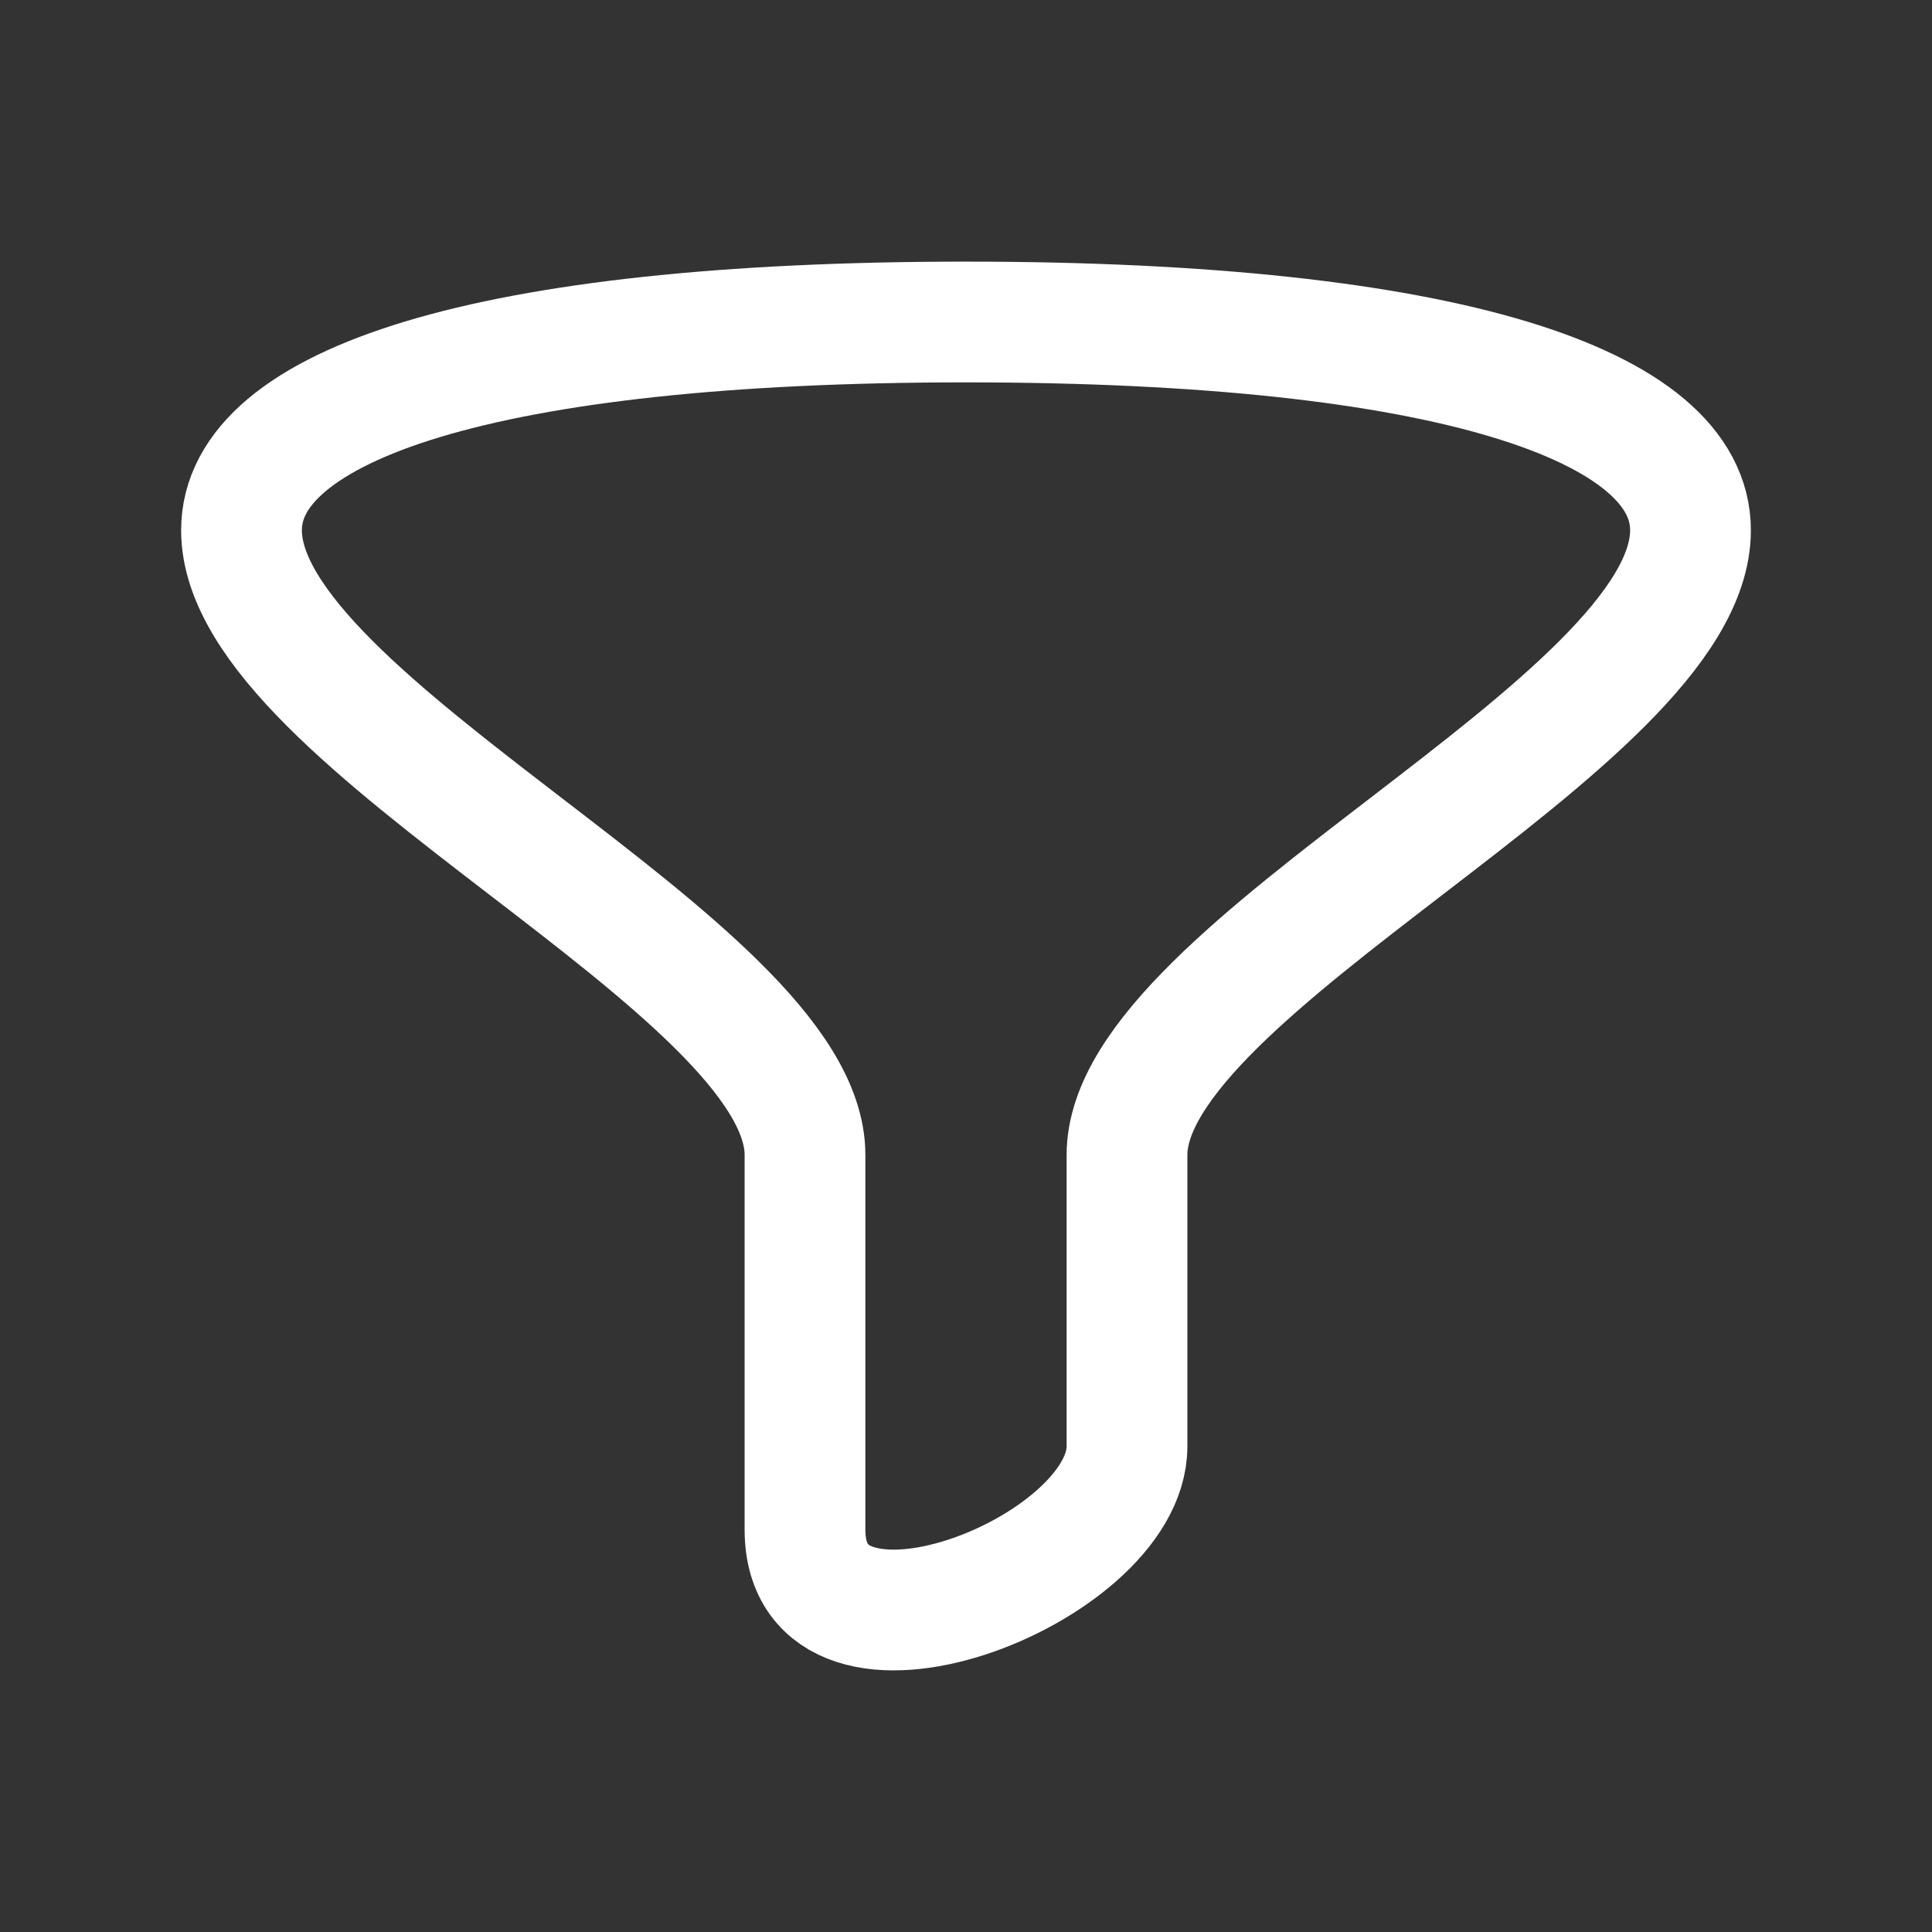 <svg width="24" height="24" viewBox="0 0 24 24" fill="none" xmlns="http://www.w3.org/2000/svg">
<rect x="0" y="0" width="24" height="24" fill="#333333" stroke="none"/>
<path d="M3 6.587C3 5.035 6 4 12 4C18 4 21 5.035 21 6.587C21 9 14 12 14 14.347C14 16.416 14 16.416 14 17.968C14 19.52 10 21.072 10 19.003C10 16.933 10 16.933 10 14.347C10 12 3 9 3 6.587Z" stroke="white" stroke-width="1.5" stroke-linecap="round" stroke-linejoin="round"/>
</svg>

